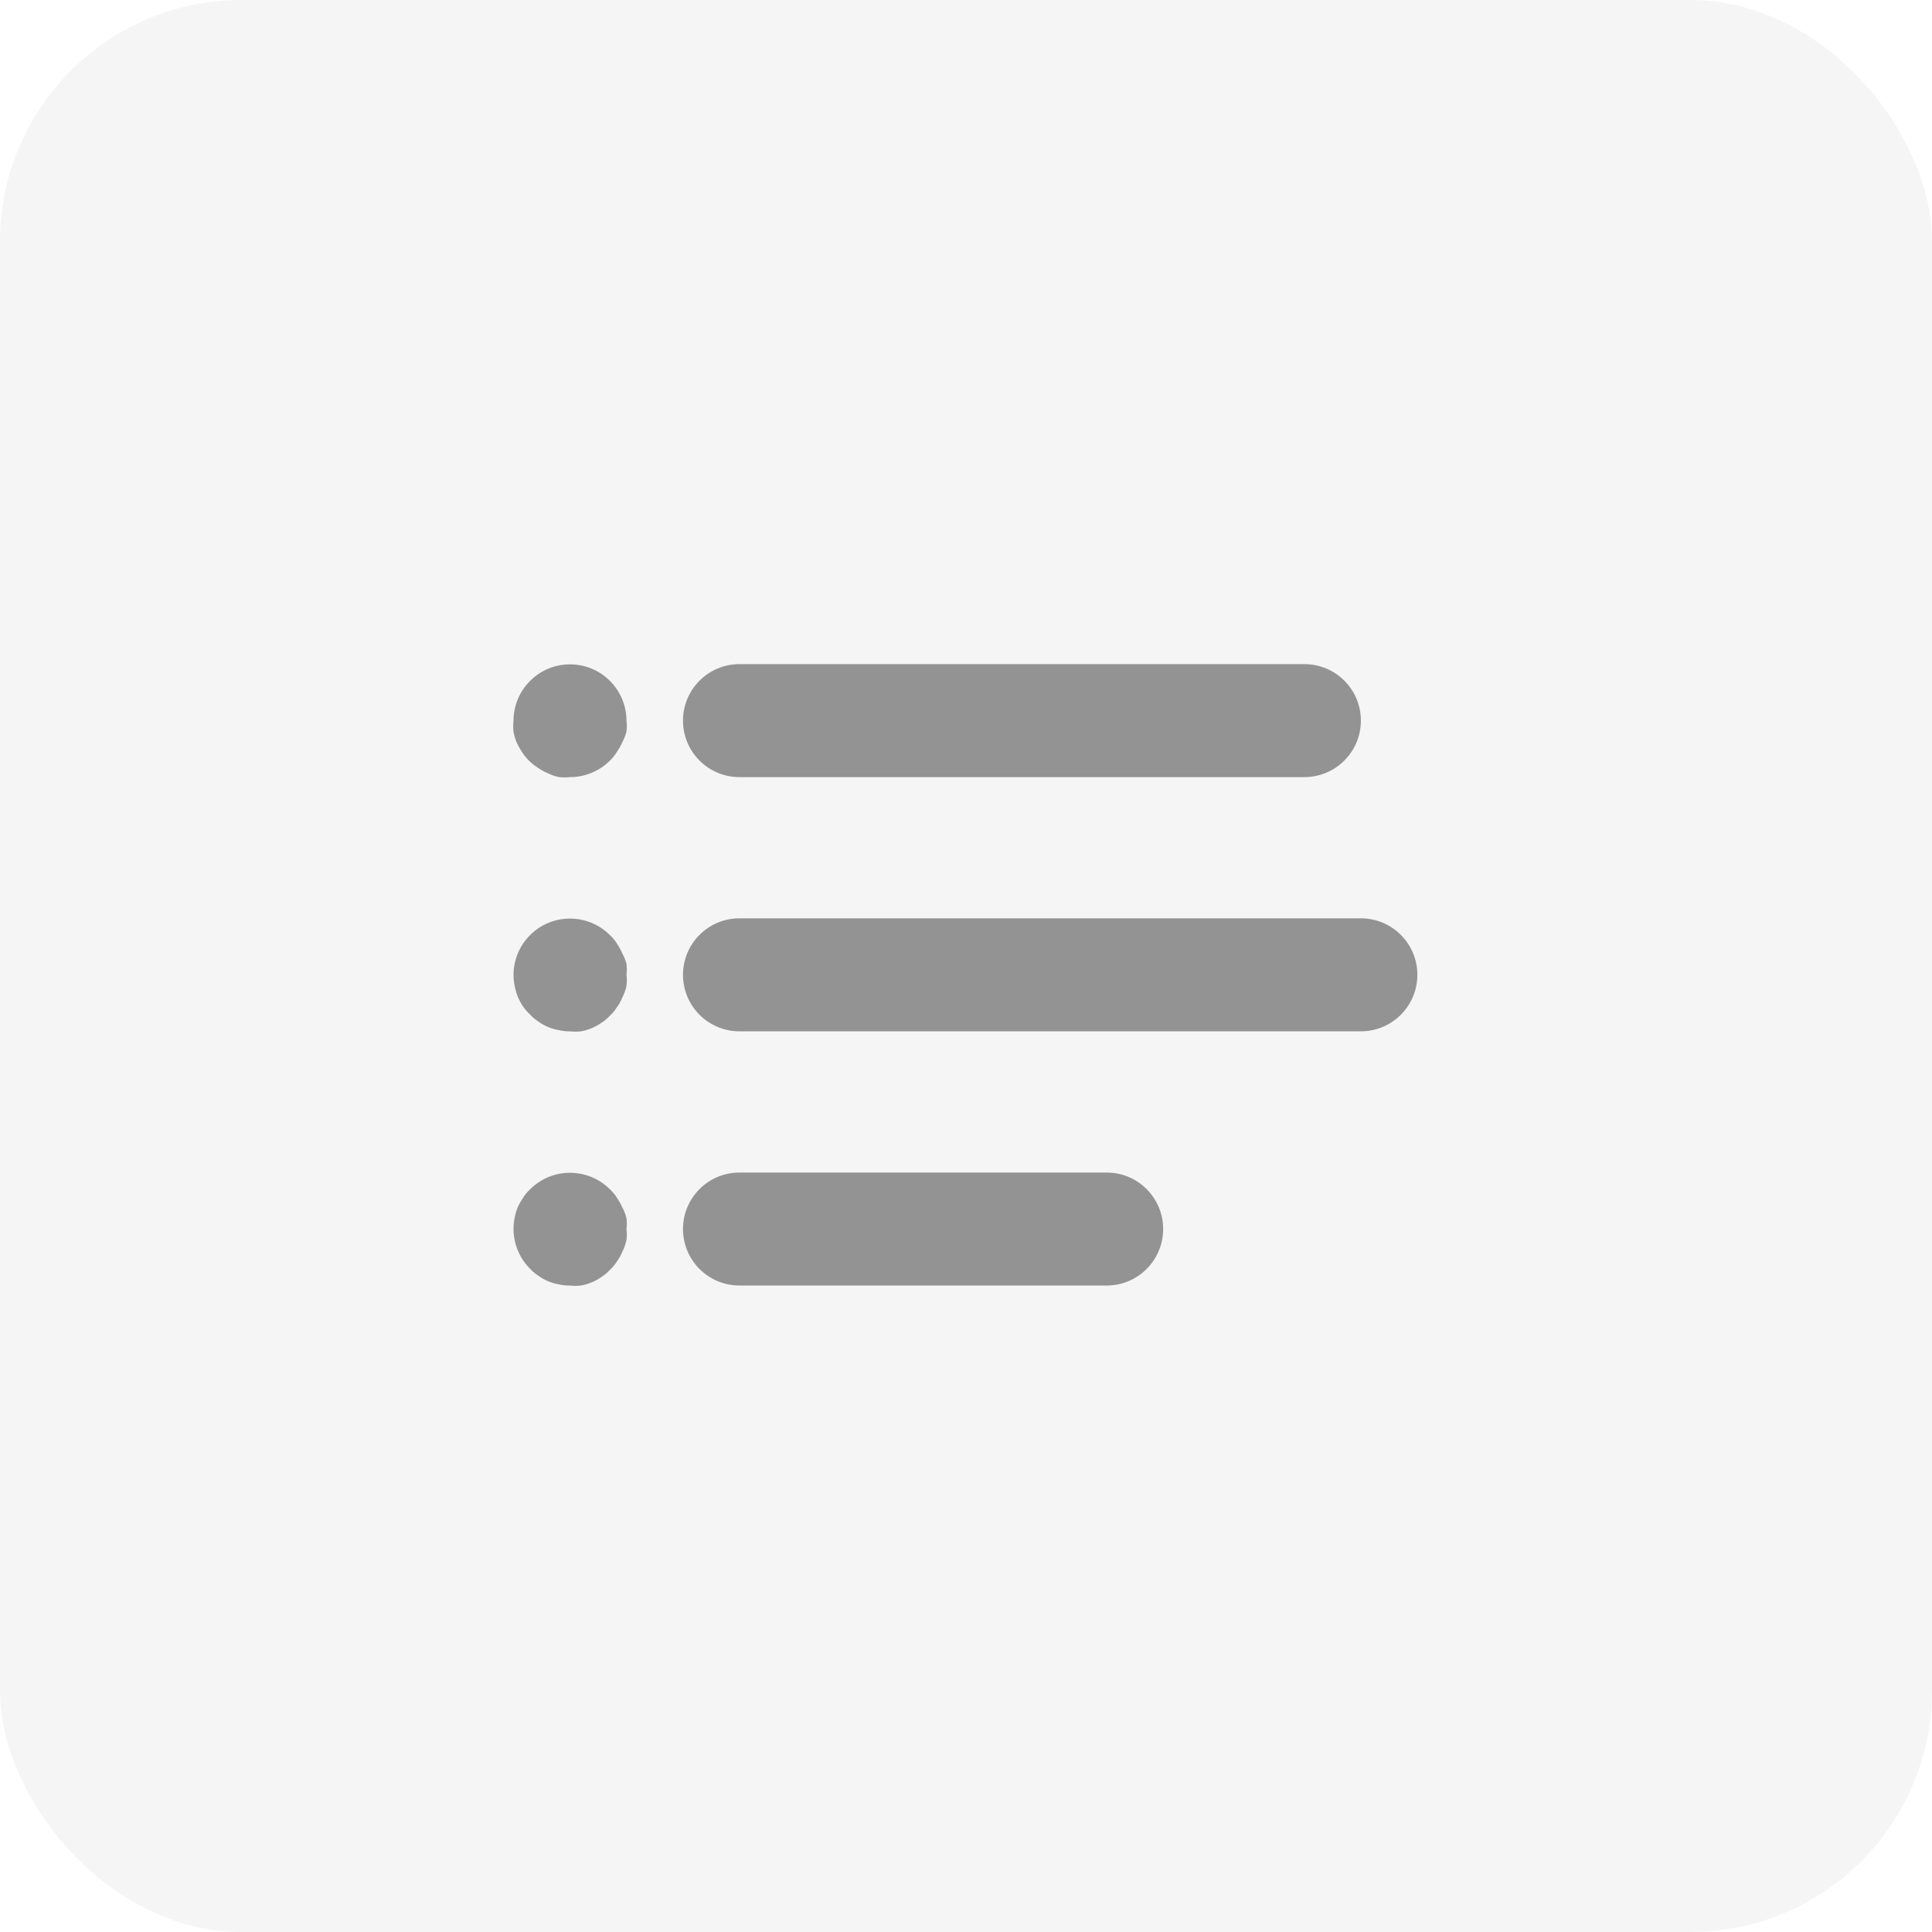 <?xml version="1.0" encoding="UTF-8"?>
<svg width="64px" height="64px" viewBox="0 0 64 64" version="1.1" xmlns="http://www.w3.org/2000/svg" xmlns:xlink="http://www.w3.org/1999/xlink">
    <title>browse</title>
    <g id="Web" stroke="none" stroke-width="1" fill="none" fill-rule="evenodd">
        <g id="Frac-dictionary" transform="translate(-430, -1060)" fill="#000000">
            <g id="browse" transform="translate(430, 1060)">
                <rect id="Rectangle" fill-opacity="0.04" x="0" y="0" width="64" height="64" rx="8"></rect>
                <path d="M17.563,39.394 C18.292,38.669 19.471,38.669 20.201,39.394 C20.291,39.477 20.37,39.571 20.435,39.675 C20.503,39.776 20.563,39.882 20.613,39.993 C20.674,40.105 20.721,40.225 20.753,40.349 C20.767,40.47 20.767,40.592 20.753,40.713 C20.768,40.835 20.768,40.957 20.753,41.078 C20.724,41.215 20.677,41.347 20.613,41.471 C20.567,41.584 20.507,41.691 20.435,41.789 C20.37,41.893 20.291,41.987 20.201,42.07 C20.118,42.16 20.024,42.239 19.92,42.304 C19.819,42.376 19.709,42.436 19.593,42.482 C19.482,42.53 19.366,42.564 19.247,42.585 C19.126,42.599 19.003,42.599 18.882,42.585 C18.759,42.587 18.637,42.574 18.517,42.547 C18.395,42.527 18.275,42.492 18.161,42.444 C18.049,42.398 17.942,42.338 17.843,42.267 C17.74,42.202 17.645,42.123 17.563,42.033 C17.211,41.683 17.013,41.209 17.011,40.713 C17.009,40.591 17.022,40.468 17.048,40.349 C17.068,40.226 17.102,40.107 17.151,39.993 C17.201,39.882 17.261,39.776 17.329,39.675 C17.394,39.571 17.472,39.477 17.563,39.394 Z M36.66,38.842 C37.693,38.842 38.531,39.68 38.531,40.713 C38.531,41.747 37.693,42.585 36.66,42.585 L36.66,42.585 L24.496,42.585 C23.462,42.585 22.625,41.747 22.625,40.713 C22.625,39.68 23.462,38.842 24.496,38.842 L24.496,38.842 Z M17.563,30.973 C18.292,30.248 19.471,30.248 20.201,30.973 C20.292,31.056 20.37,31.15 20.435,31.254 C20.505,31.357 20.565,31.466 20.613,31.581 C20.674,31.69 20.721,31.807 20.753,31.927 C20.767,32.049 20.767,32.171 20.753,32.292 C20.768,32.414 20.768,32.536 20.753,32.657 C20.724,32.794 20.677,32.926 20.613,33.05 C20.567,33.163 20.507,33.27 20.435,33.368 C20.37,33.472 20.291,33.566 20.201,33.649 C20.118,33.739 20.024,33.818 19.92,33.883 C19.819,33.955 19.709,34.015 19.593,34.061 C19.482,34.109 19.366,34.143 19.247,34.164 C19.126,34.178 19.003,34.178 18.882,34.164 C18.759,34.166 18.637,34.153 18.517,34.126 C18.395,34.106 18.275,34.071 18.161,34.023 C18.049,33.977 17.942,33.917 17.843,33.846 C17.74,33.781 17.645,33.702 17.563,33.612 C17.472,33.527 17.39,33.433 17.319,33.331 C17.254,33.23 17.198,33.124 17.151,33.013 C17.062,32.783 17.014,32.539 17.011,32.292 C17.013,31.797 17.211,31.322 17.563,30.973 Z M45.081,30.421 C46.114,30.421 46.952,31.259 46.952,32.292 C46.952,33.326 46.114,34.164 45.081,34.164 L45.081,34.164 L24.496,34.164 C23.462,34.164 22.625,33.326 22.625,32.292 C22.625,31.259 23.462,30.421 24.496,30.421 L24.496,30.421 Z M17.563,22.552 C18.292,21.826 19.471,21.826 20.201,22.552 C20.553,22.901 20.751,23.376 20.753,23.871 C20.767,23.993 20.767,24.115 20.753,24.236 C20.72,24.36 20.673,24.479 20.613,24.592 C20.563,24.703 20.503,24.809 20.435,24.91 C20.368,25.015 20.289,25.112 20.201,25.2 C19.85,25.548 19.376,25.743 18.882,25.743 C18.761,25.756 18.638,25.756 18.517,25.743 C18.38,25.714 18.248,25.667 18.124,25.602 C18.011,25.556 17.904,25.496 17.806,25.425 C17.704,25.36 17.61,25.285 17.525,25.2 C17.437,25.112 17.358,25.015 17.291,24.91 C17.223,24.809 17.164,24.703 17.113,24.592 C17.066,24.477 17.032,24.358 17.011,24.236 C16.997,24.115 16.997,23.993 17.011,23.871 C17.013,23.376 17.211,22.901 17.563,22.552 Z M43.209,22 C44.243,22 45.081,22.838 45.081,23.871 C45.081,24.905 44.243,25.743 43.209,25.743 L43.209,25.743 L24.496,25.743 C23.462,25.743 22.625,24.905 22.625,23.871 C22.625,22.838 23.462,22 24.496,22 L24.496,22 Z" id="Combined-Shape" fill-opacity="0.4"></path>
            </g>
        </g>
    </g>
</svg>